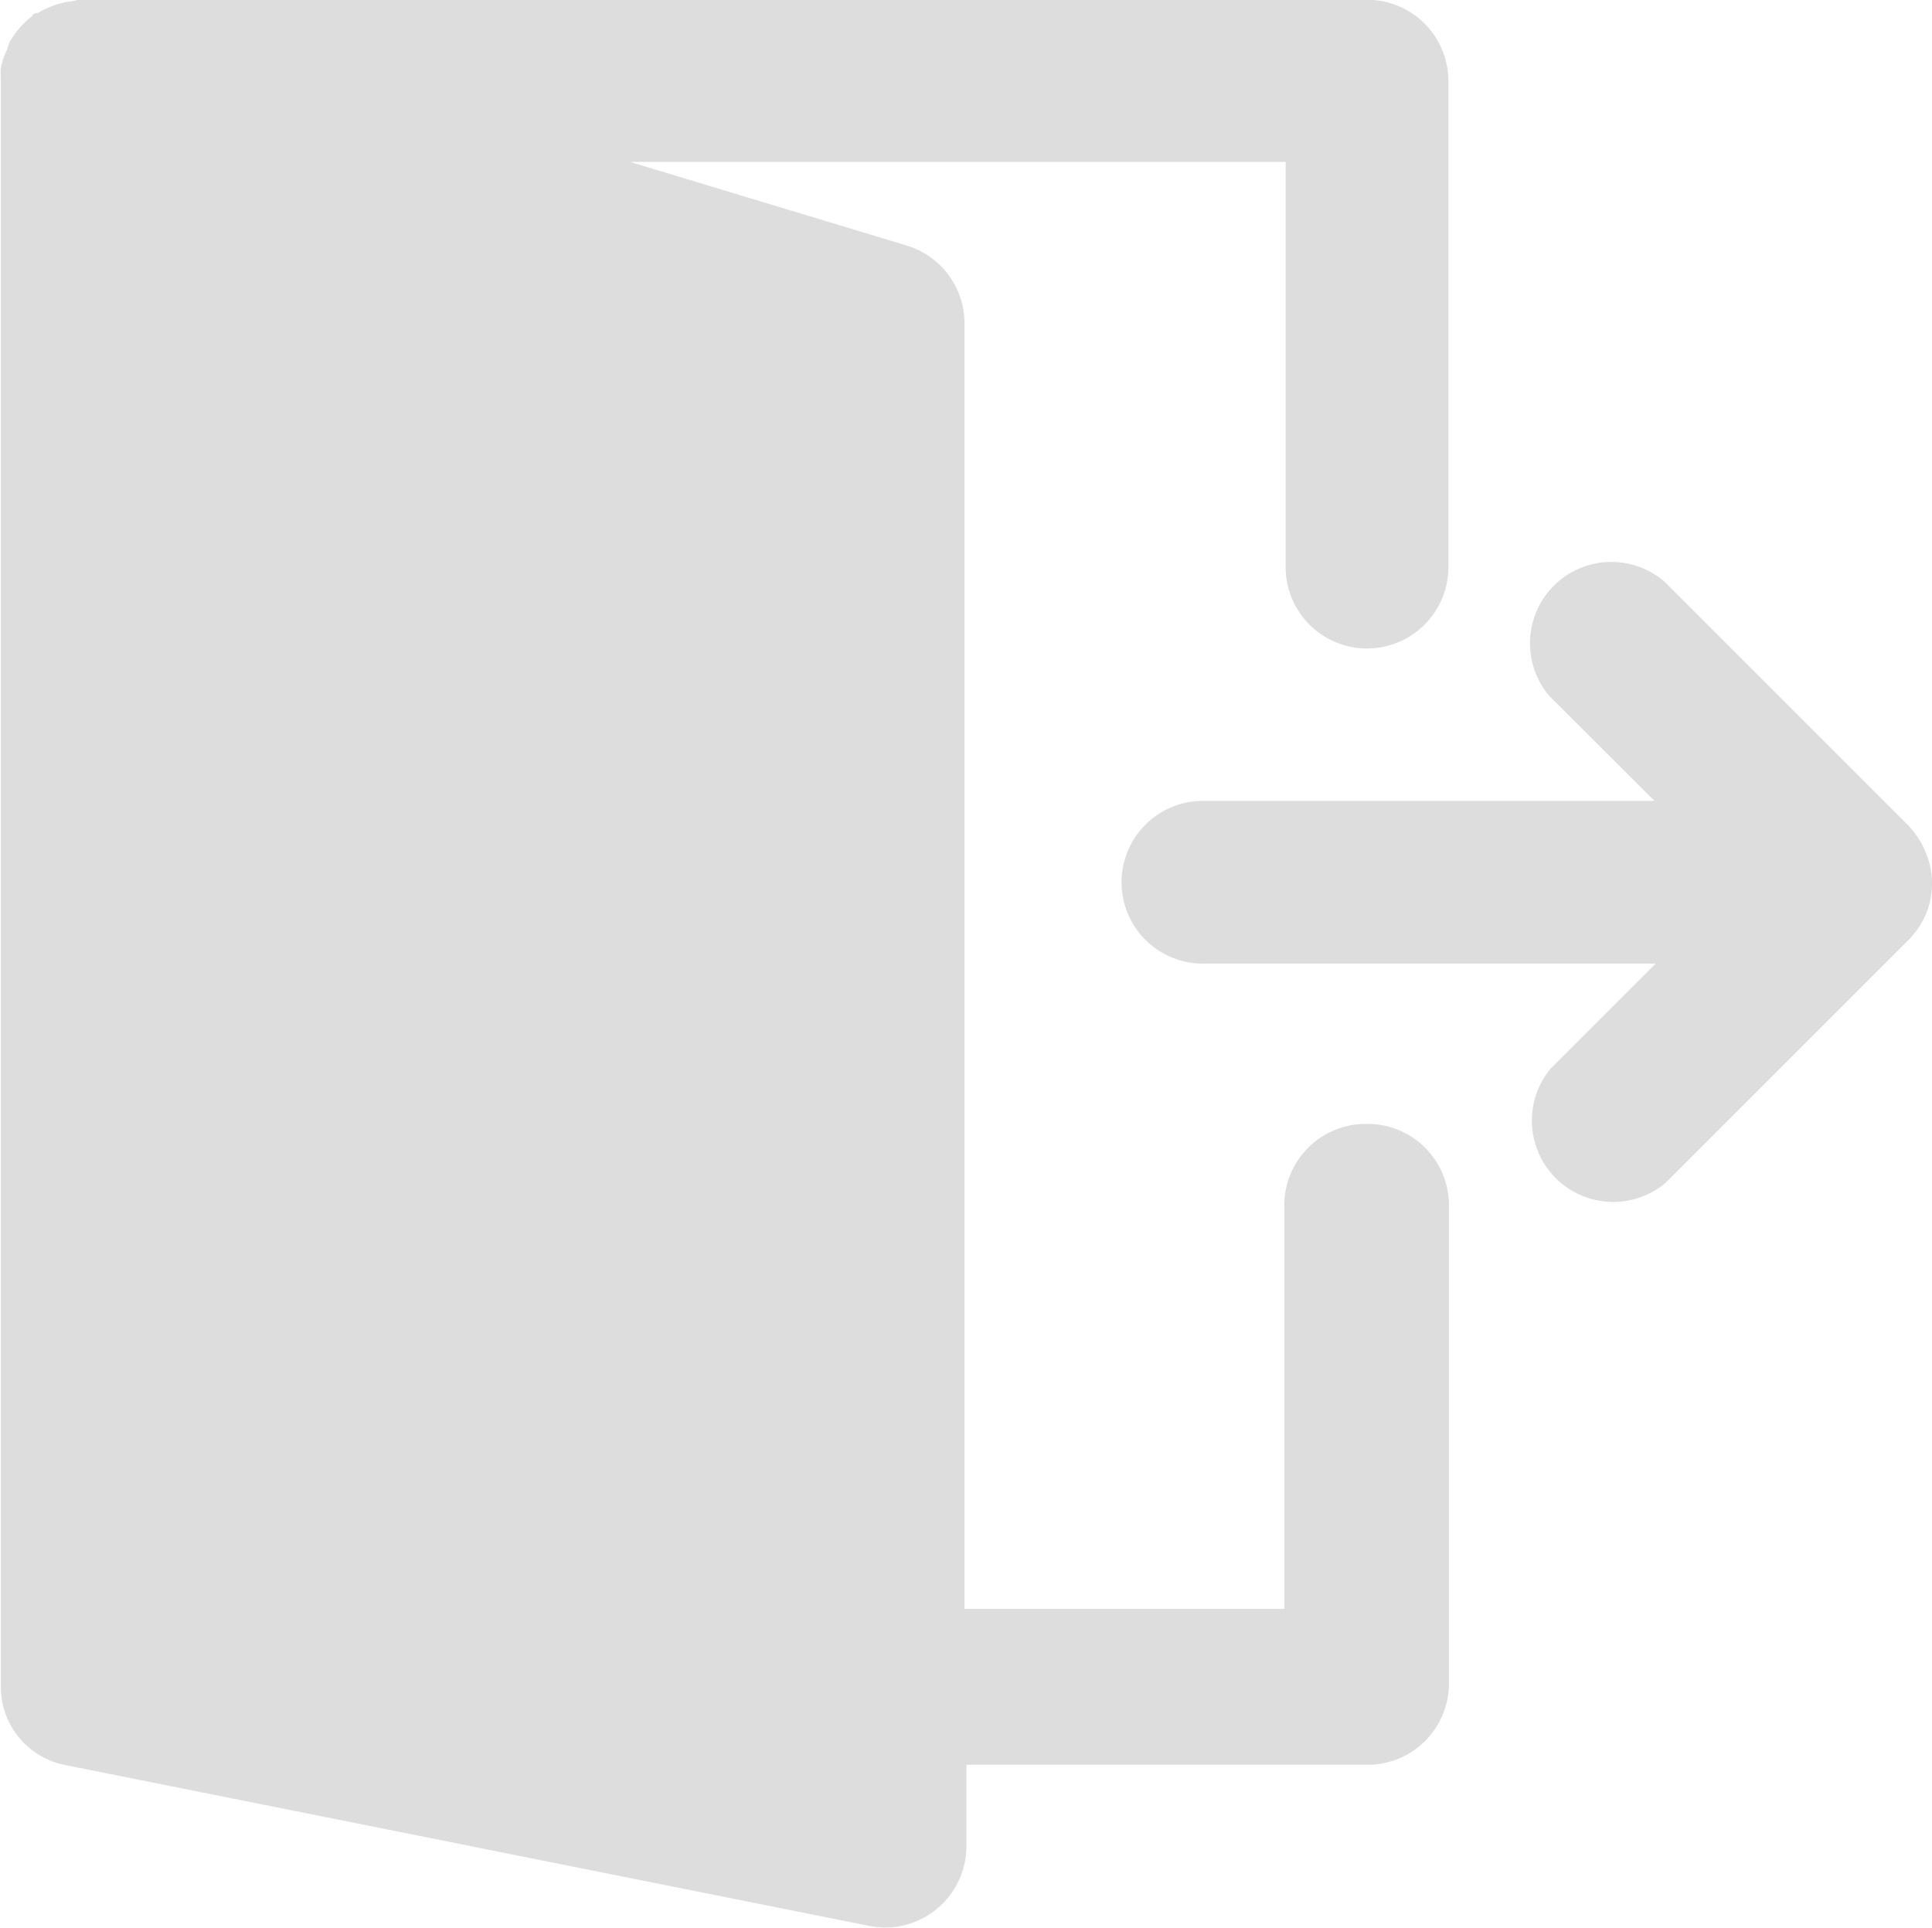 <svg id="Camada_1" data-name="Camada 1" xmlns="http://www.w3.org/2000/svg" viewBox="0 0 71.23 71.08"><defs><style>.cls-1{fill:#dedddd;}</style></defs><title>logout</title><path class="cls-1" d="M245.77,214.72a3.08,3.08,0,0,0-.64-1l-9-9a3,3,0,0,0-4.23,4.23l3.87,3.86H219.12a3,3,0,1,0,0,6h16.69l-3.87,3.87a3,3,0,0,0,4.23,4.22l9-9a3,3,0,0,0,.64-1A2.91,2.91,0,0,0,245.77,214.72Z" transform="translate(-174.77 -183.28)"/><path class="cls-1" d="M225.12,224.72a3,3,0,0,0-3,3V242.6H210.33V195.18a3,3,0,0,0-2.11-2.84L198,189.25h24.17v14.94a3,3,0,0,0,6,0V186.27a3,3,0,0,0-3-3H177.73a1.7,1.7,0,0,0-.31.06,1.87,1.87,0,0,0-.4.07,3.07,3.07,0,0,0-.85.36c-.07,0-.15,0-.21.1s0,0-.06.06a3.12,3.12,0,0,0-.79.94,2.41,2.41,0,0,0-.08.25,2.67,2.67,0,0,0-.23.69,1.13,1.13,0,0,0,0,.26,1,1,0,0,0,0,.17v59.23a2.94,2.94,0,0,0,2.38,2.9l29.64,5.93a2.78,2.78,0,0,0,.58.06,3,3,0,0,0,3-3v-3h14.79a3,3,0,0,0,3-3V227.69A3,3,0,0,0,225.12,224.72Z" transform="translate(-174.77 -183.28)"/></svg>